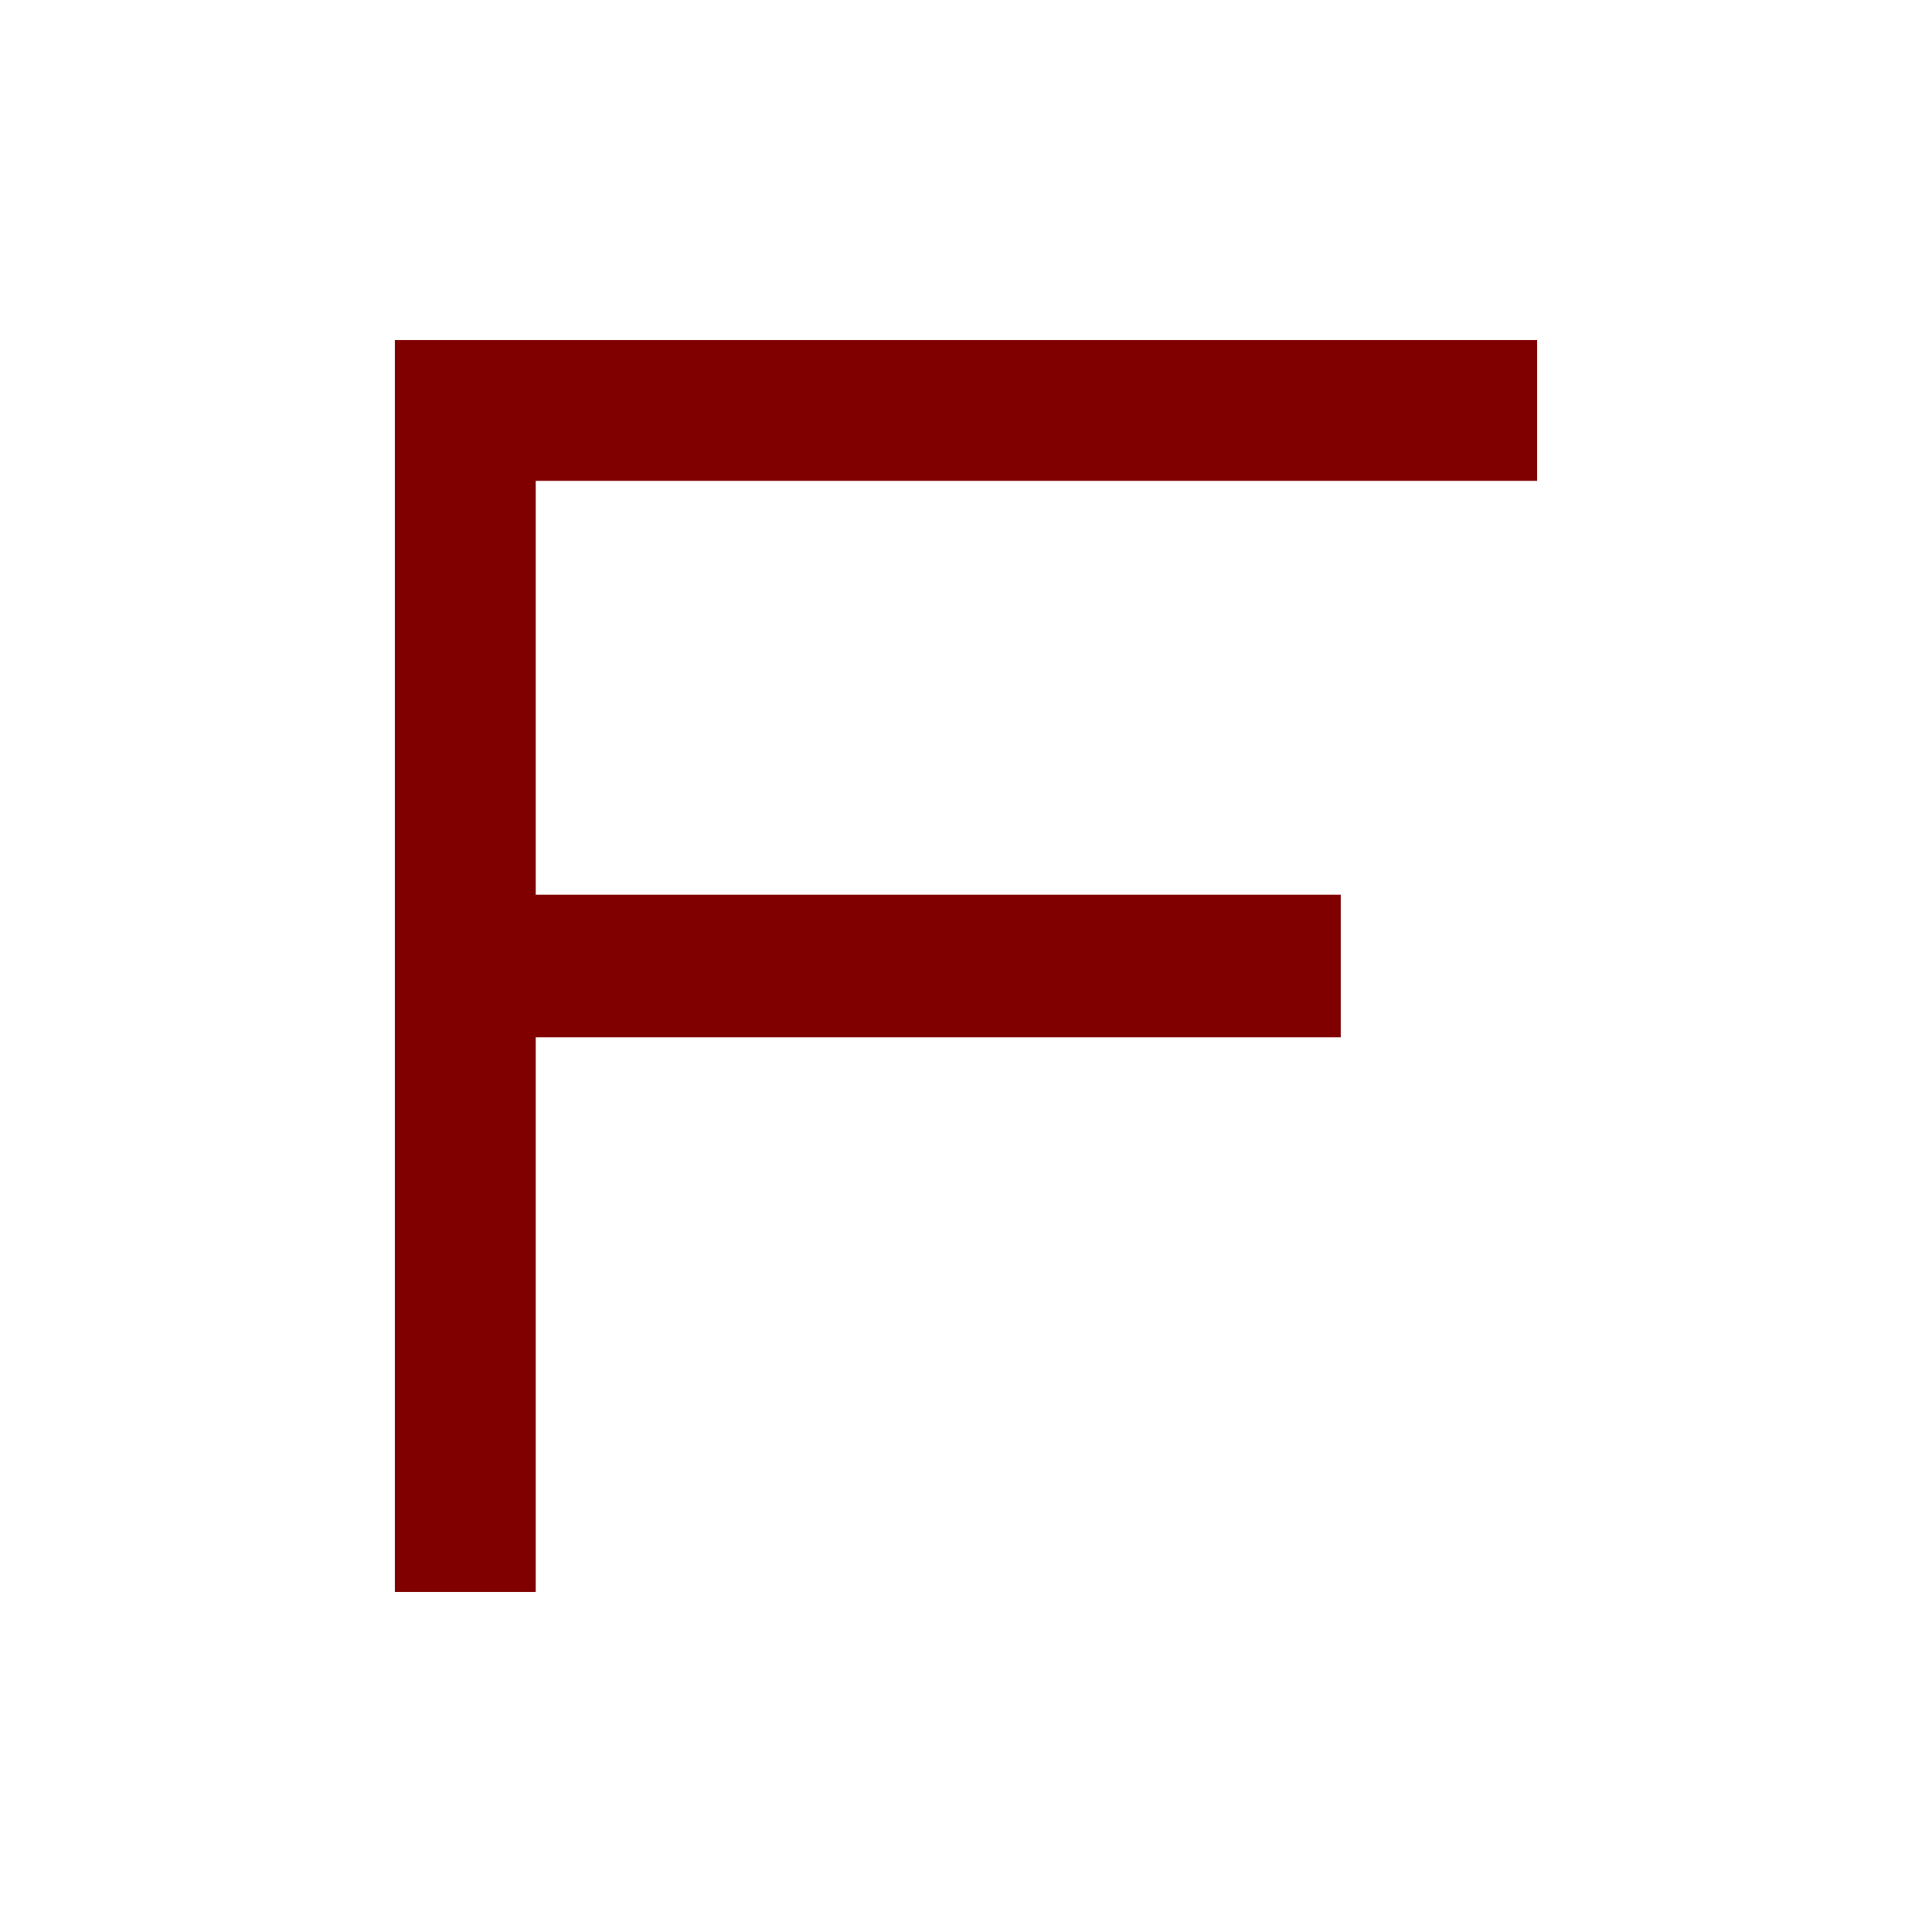 <svg xmlns="http://www.w3.org/2000/svg" width="256" height="256" viewBox="0 0 100 100"><path d="M27.73 82.40L20.44 82.40L20.44 17.60L79.56 17.60L79.56 24.89L27.73 24.89L27.73 46.31L69.40 46.31L69.40 53.69L27.73 53.69L27.73 82.40Z" fill="#800000"></path></svg>
